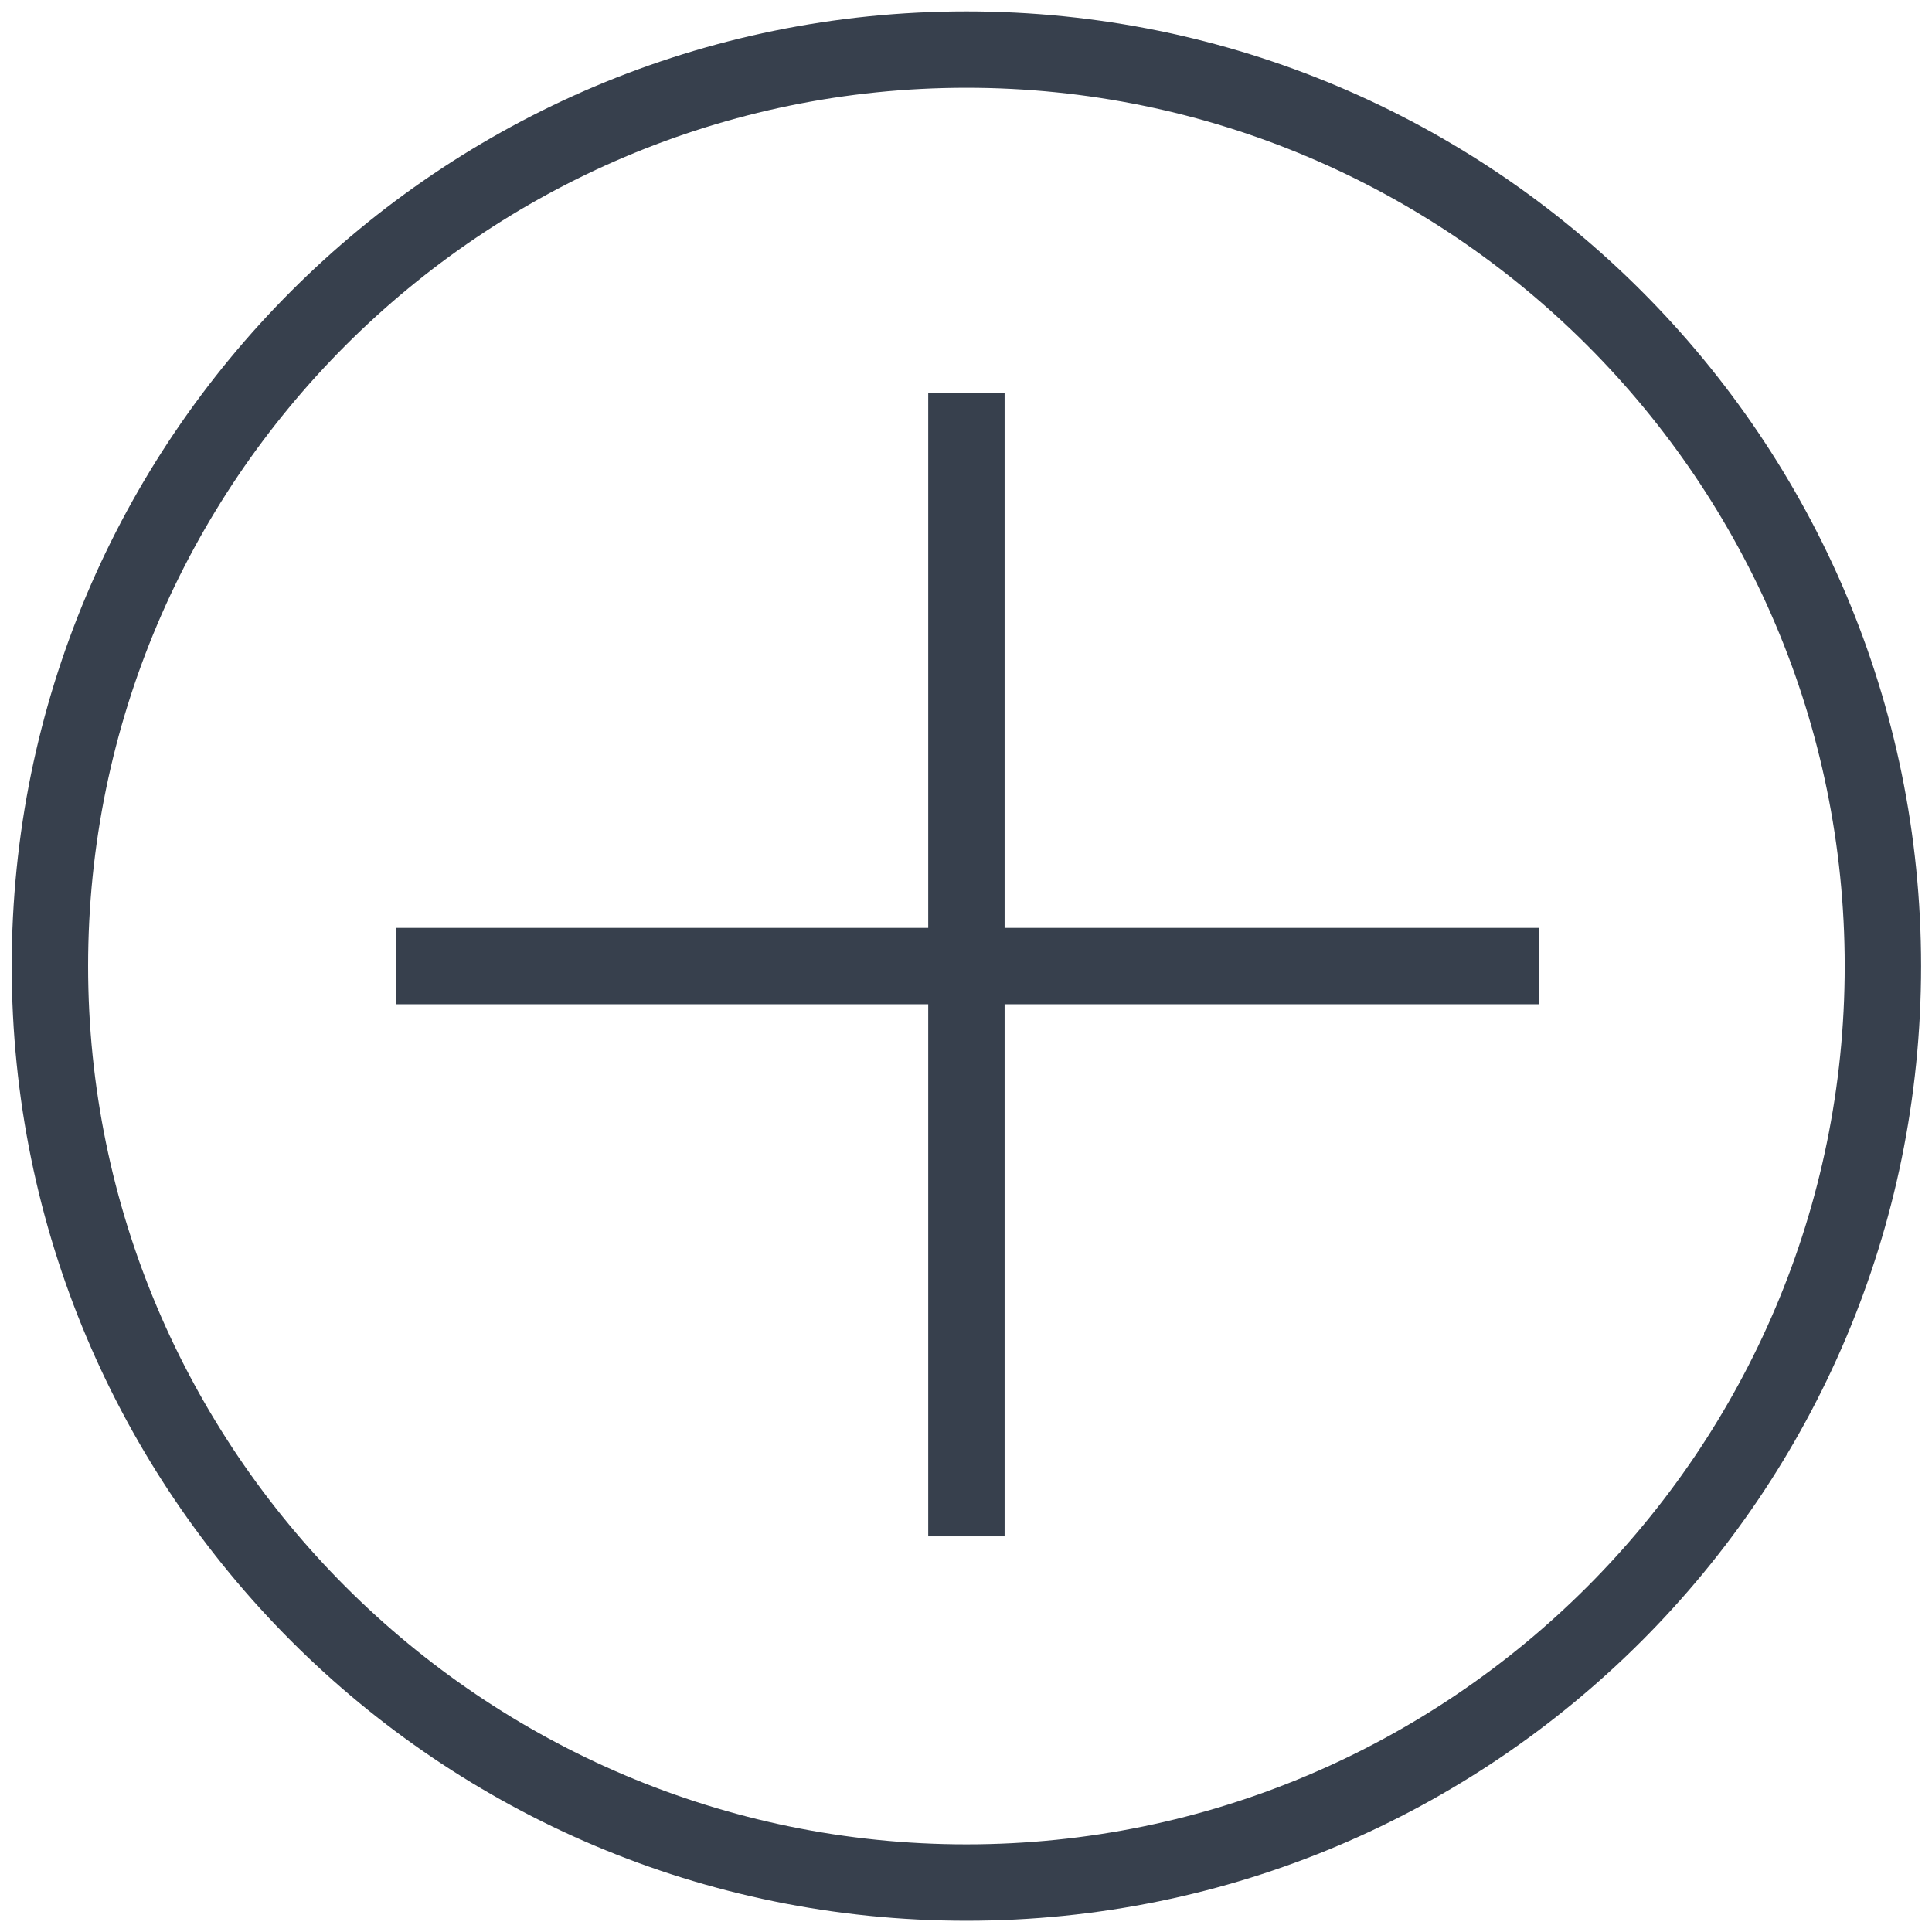 <svg xmlns="http://www.w3.org/2000/svg" xmlns:xlink="http://www.w3.org/1999/xlink" id="Layer_1" width="512" height="512" enable-background="new 0 0 512 512" version="1.1" viewBox="0 0 512 512" xml:space="preserve"><g><path fill="#37404D" d="M256.108,3.02c-139.743,0-253,113.257-253,253s113.257,252.995,253,252.995 c139.743,0,253-113.252,253-252.995S395.852,3.02,256.108,3.02z M256.108,488.775c-128.338,0-232.76-104.417-232.76-232.755 c0-128.339,104.422-232.76,232.76-232.76c128.338,0,232.76,104.421,232.76,232.76C488.868,384.358,384.446,488.775,256.108,488.775 z"/><polygon fill="#37404D" points="266.228 104.22 245.988 104.22 245.988 245.9 104.98 245.9 104.98 266.14 245.988 266.14 245.988 407.148 266.228 407.148 266.228 266.14 407.908 266.14 407.908 245.9 266.228 245.9"/></g></svg>
